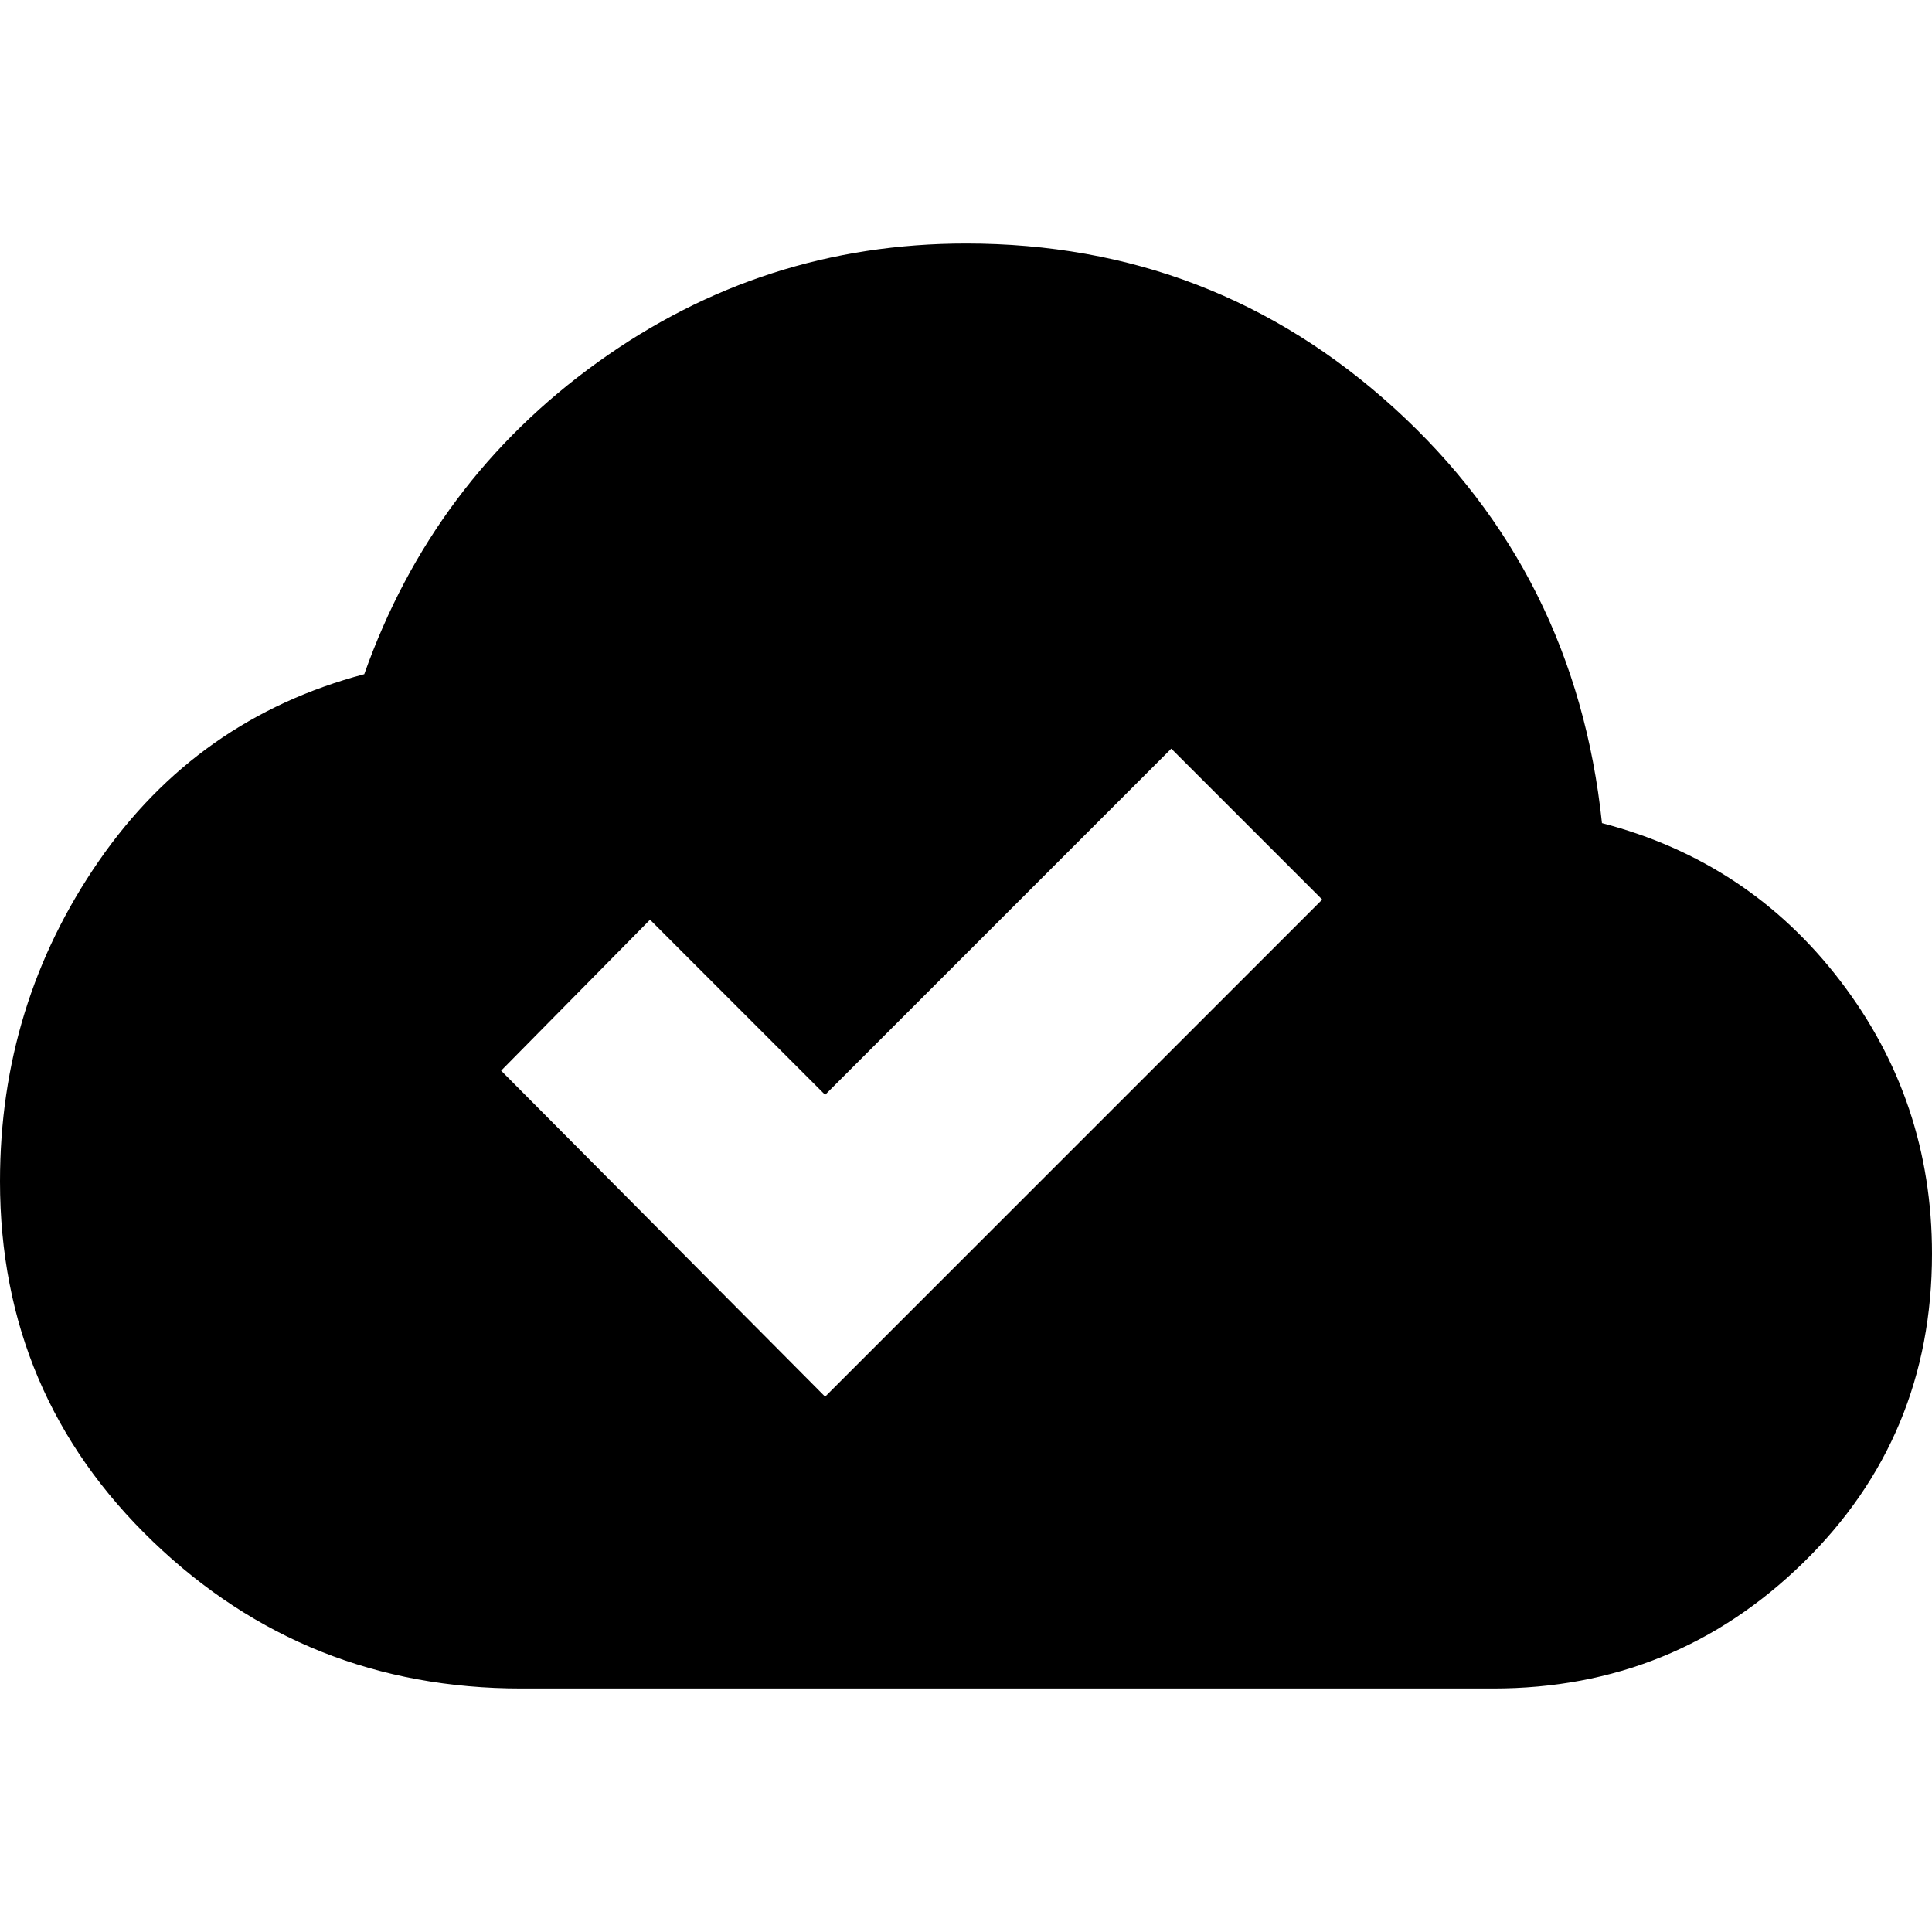 <svg xmlns="http://www.w3.org/2000/svg" height="24" width="24"><path d="M6.475 20.975Q3.8 20.975 1.9 19.15Q0 17.325 0 14.675Q0 12.475 1.225 10.7Q2.45 8.925 4.525 8.375Q5.375 5.975 7.425 4.5Q9.475 3.025 12 3.025Q15.075 3.025 17.325 5.075Q19.575 7.125 19.9 10.225Q21.725 10.7 22.863 12.188Q24 13.675 24 15.575Q24 17.85 22.4 19.413Q20.8 20.975 18.55 20.975ZM10.25 17.35 16.425 11.175 14.55 9.3 10.25 13.6 8.075 11.425 6.225 13.3Z"/></svg>